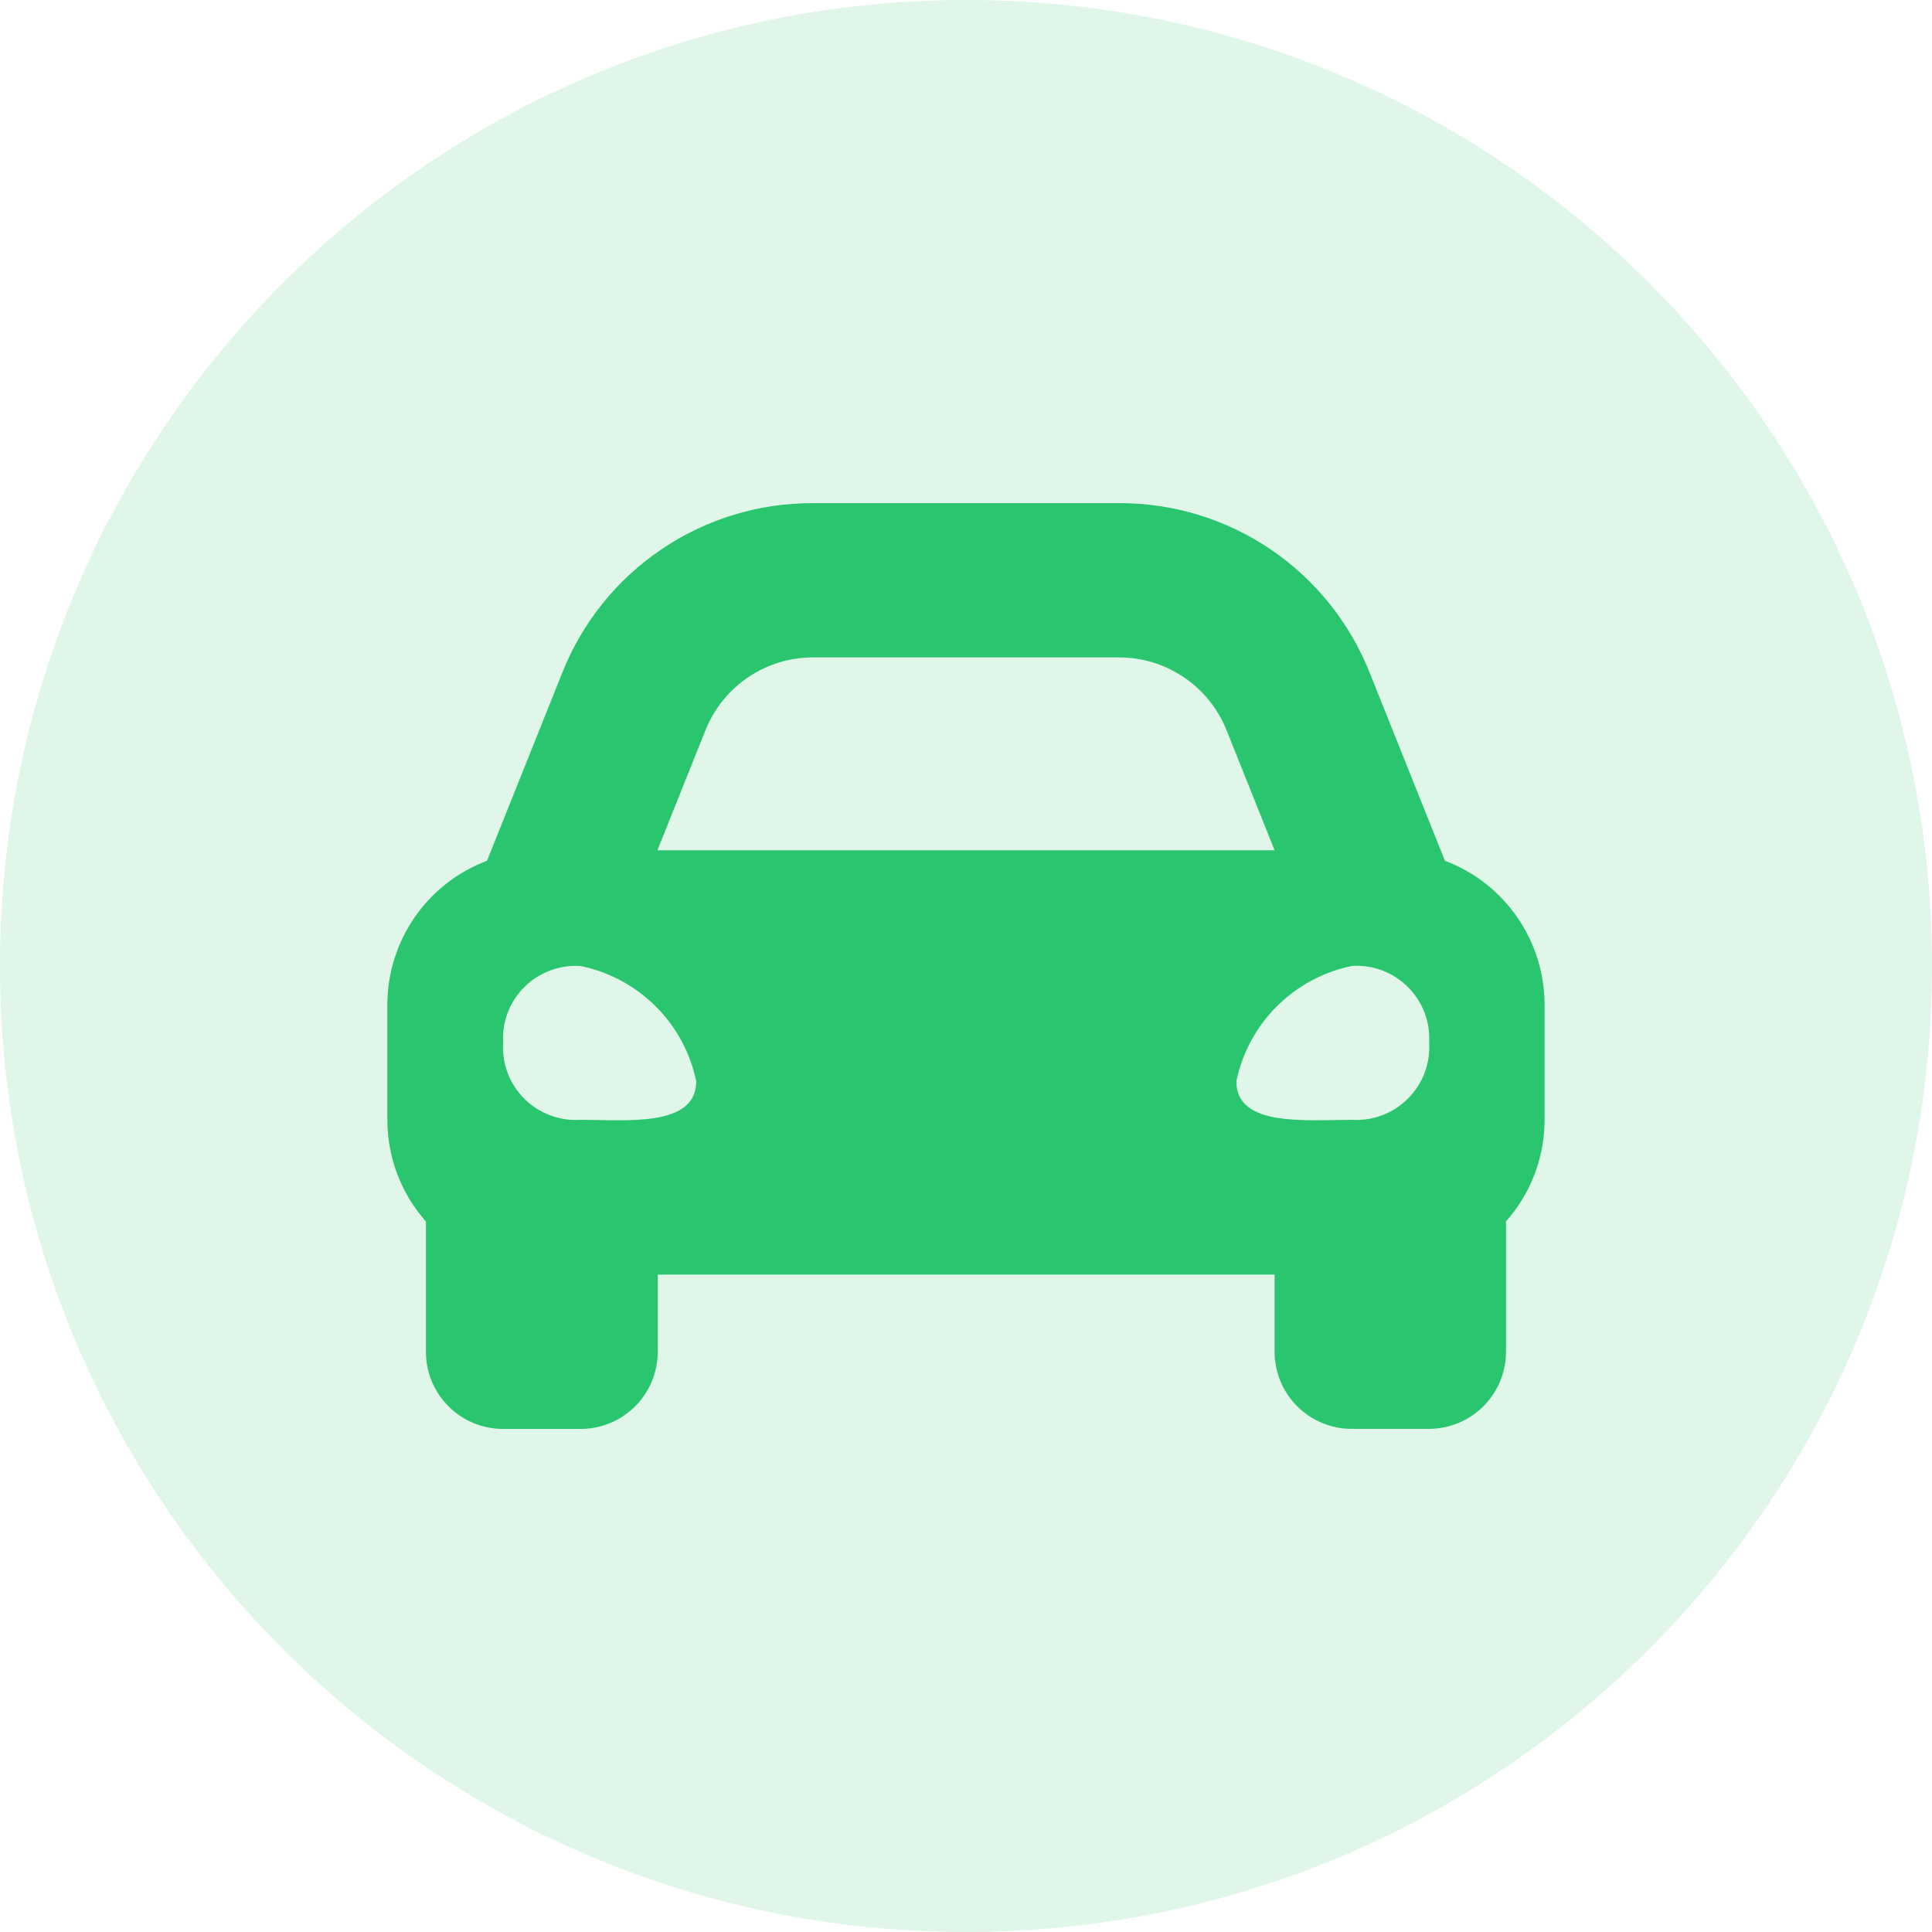 <svg width="26" height="26" viewBox="0 0 26 26" fill="none" xmlns="http://www.w3.org/2000/svg">
<path d="M26 13C26 5.82 20.18 0 13 0C5.82 0 0 5.82 0 13C0 20.18 5.82 26 13 26C20.18 26 26 20.18 26 13Z" fill="#28C66F" fill-opacity="0.15"/>
<path d="M19.445 11.584L19.08 10.672L18.433 9.055C18.165 8.379 17.7 7.8 17.099 7.393C16.497 6.985 15.787 6.769 15.06 6.771H10.94C10.213 6.769 9.503 6.985 8.901 7.393C8.299 7.8 7.834 8.379 7.566 9.055L6.919 10.672L6.554 11.584C6.16 11.732 5.821 11.997 5.581 12.343C5.342 12.689 5.213 13.1 5.213 13.521V15.078C5.215 15.579 5.399 16.063 5.732 16.438V18.192C5.732 18.467 5.841 18.731 6.036 18.926C6.231 19.121 6.495 19.23 6.77 19.23H7.813C8.088 19.23 8.352 19.121 8.547 18.926C8.742 18.731 8.851 18.467 8.851 18.192V17.153H17.153V18.191C17.153 18.466 17.262 18.73 17.457 18.925C17.652 19.12 17.916 19.229 18.191 19.229H19.229C19.504 19.229 19.768 19.12 19.963 18.925C20.158 18.73 20.267 18.466 20.267 18.191V16.437C20.6 16.062 20.785 15.578 20.786 15.077V13.521C20.786 13.1 20.657 12.689 20.418 12.343C20.178 11.997 19.839 11.732 19.445 11.584ZM9.494 9.826C9.61 9.537 9.809 9.289 10.067 9.115C10.325 8.94 10.629 8.847 10.94 8.847H15.06C15.371 8.847 15.675 8.94 15.933 9.115C16.191 9.289 16.39 9.537 16.506 9.826L17.153 11.443H8.847L9.494 9.826ZM7.813 15.07C7.674 15.079 7.535 15.059 7.405 15.01C7.275 14.962 7.156 14.886 7.058 14.788C6.959 14.69 6.882 14.572 6.833 14.443C6.783 14.313 6.762 14.174 6.77 14.035C6.762 13.896 6.783 13.757 6.833 13.627C6.882 13.498 6.959 13.38 7.058 13.282C7.156 13.184 7.275 13.108 7.405 13.06C7.535 13.011 7.674 12.991 7.813 13C8.196 13.078 8.547 13.267 8.824 13.543C9.101 13.819 9.291 14.17 9.37 14.553C9.366 15.174 8.432 15.07 7.813 15.07ZM18.195 15.07C17.572 15.07 16.638 15.17 16.638 14.552C16.717 14.169 16.907 13.818 17.184 13.542C17.461 13.266 17.812 13.077 18.195 12.999C18.333 12.99 18.472 13.011 18.602 13.06C18.731 13.109 18.849 13.185 18.947 13.283C19.045 13.381 19.121 13.498 19.171 13.628C19.22 13.757 19.241 13.896 19.233 14.034C19.241 14.172 19.22 14.311 19.171 14.44C19.121 14.57 19.045 14.687 18.947 14.785C18.849 14.883 18.731 14.959 18.602 15.008C18.472 15.057 18.333 15.079 18.195 15.07Z" fill="#29C56F"/>
</svg>
